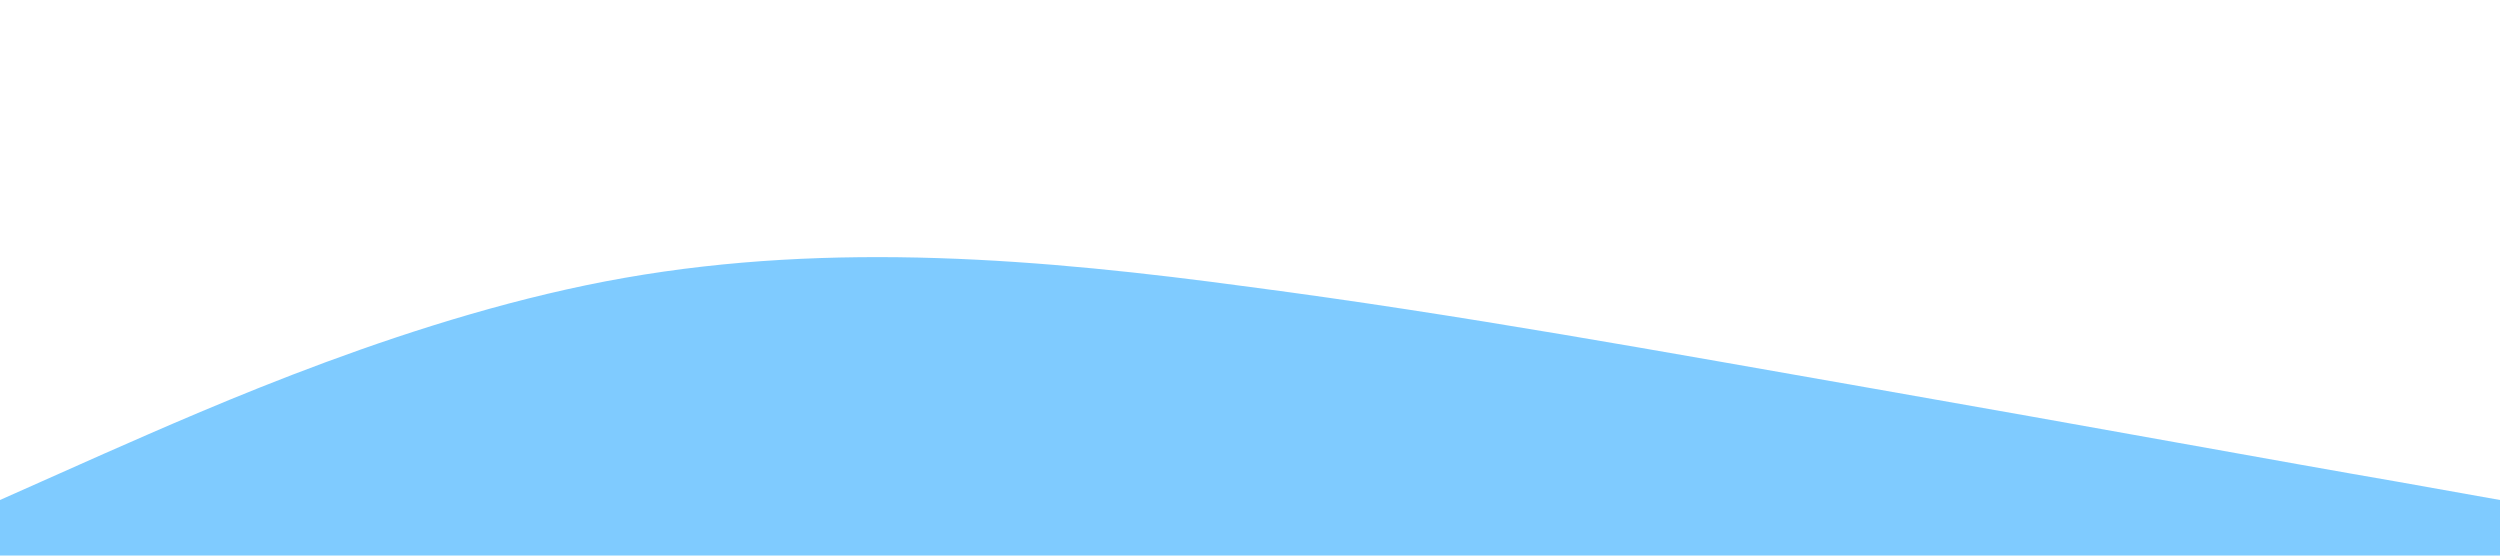 <svg xmlns="http://www.w3.org/2000/svg" viewBox="0 0 1440 320">
  <path fill="#0099ff" fill-opacity="0.5" d="M0,288L60,261.3C120,235,240,181,360,160C480,139,600,149,720,165.3C840,181,960,203,1080,224C1200,245,1320,267,1380,277.3L1440,288L1440,320L1380,320C1320,320,1200,320,1080,320C960,320,840,320,720,320C600,320,480,320,360,320C240,320,120,320,60,320L0,320Z"></path>
</svg>
